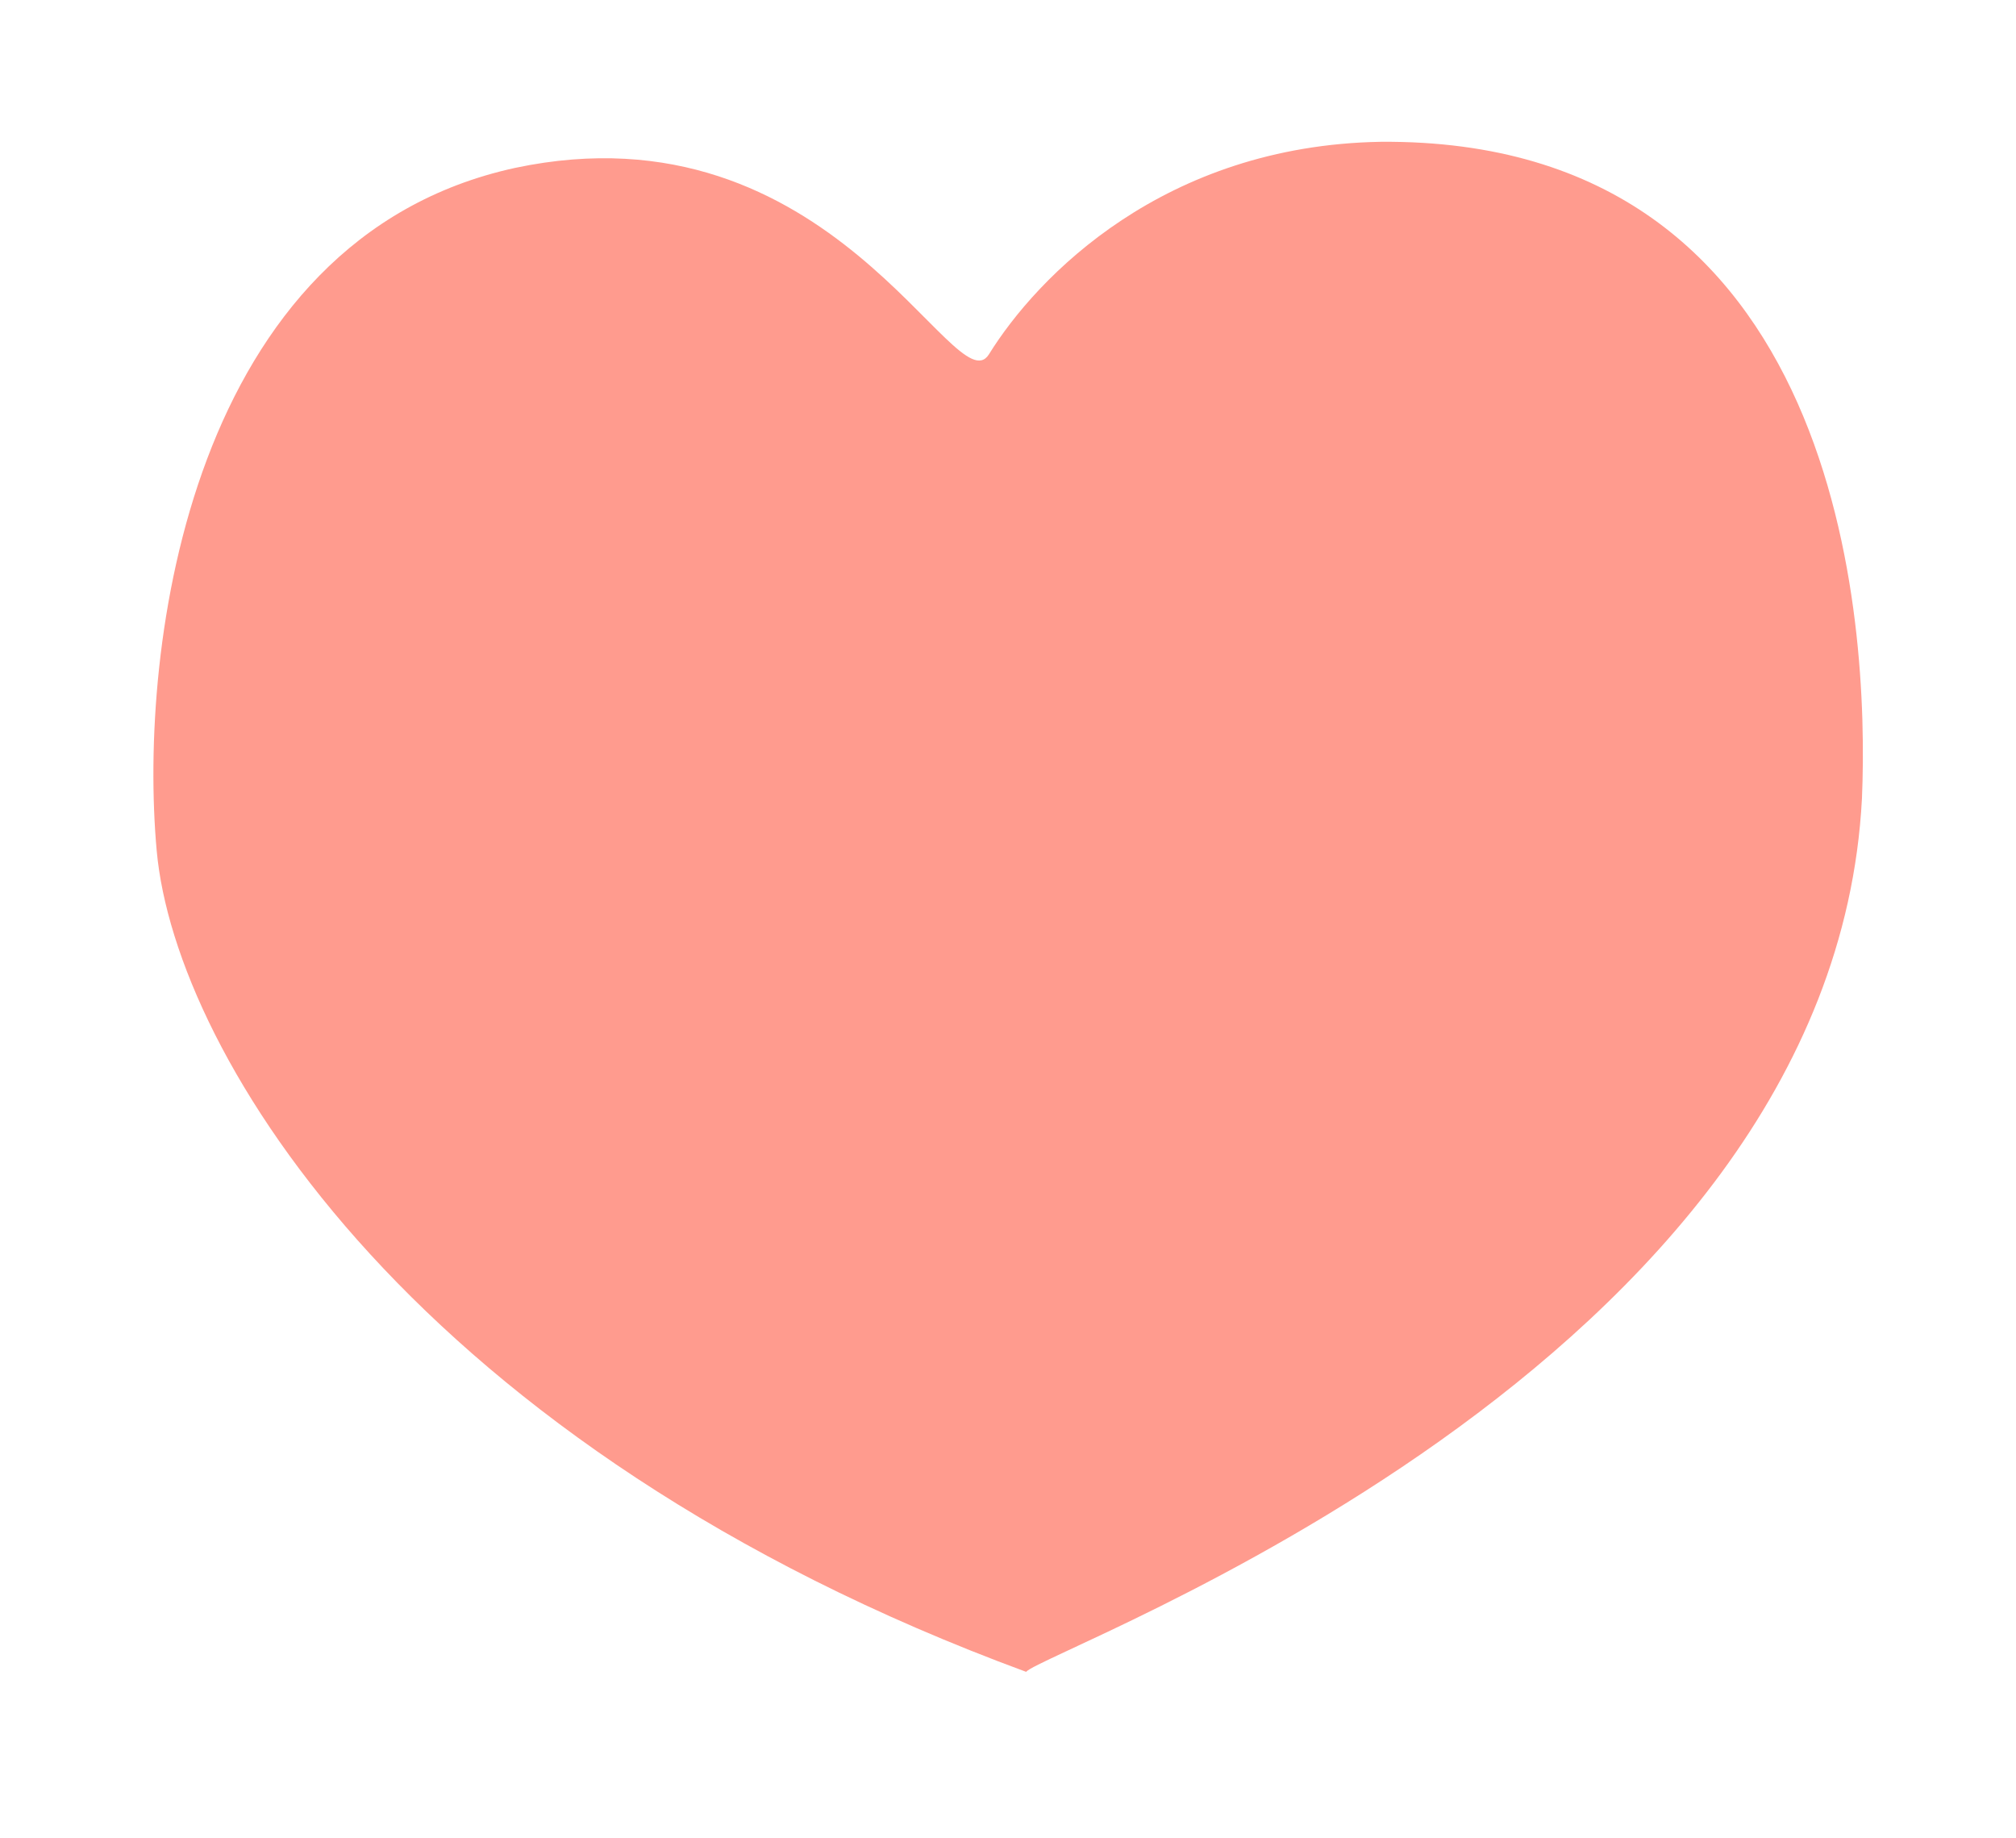 <?xml version="1.0" encoding="UTF-8" standalone="no"?><!DOCTYPE svg PUBLIC "-//W3C//DTD SVG 1.1//EN" "http://www.w3.org/Graphics/SVG/1.1/DTD/svg11.dtd"><svg width="100%" height="100%" viewBox="0 0 938 855" version="1.1" xmlns="http://www.w3.org/2000/svg" xmlns:xlink="http://www.w3.org/1999/xlink" xml:space="preserve" xmlns:serif="http://www.serif.com/" style="fill-rule:evenodd;clip-rule:evenodd;stroke-linejoin:round;stroke-miterlimit:2;"><path d="M477.429,777.779c8.684,-10.416 375,-140.625 388.892,-406.25c3.471,-81.6 -8.683,-307.292 -223.958,-305.558c-100.696,1.737 -159.726,62.5 -182.292,98.958c-15.625,24.309 -72.917,-118.054 -220.488,-86.804c-151.041,32.988 -175.346,222.221 -166.666,317.708c8.679,95.488 121.529,277.78 404.512,381.946" style="fill:#ff9b8e;fill-rule:nonzero;"/></svg>